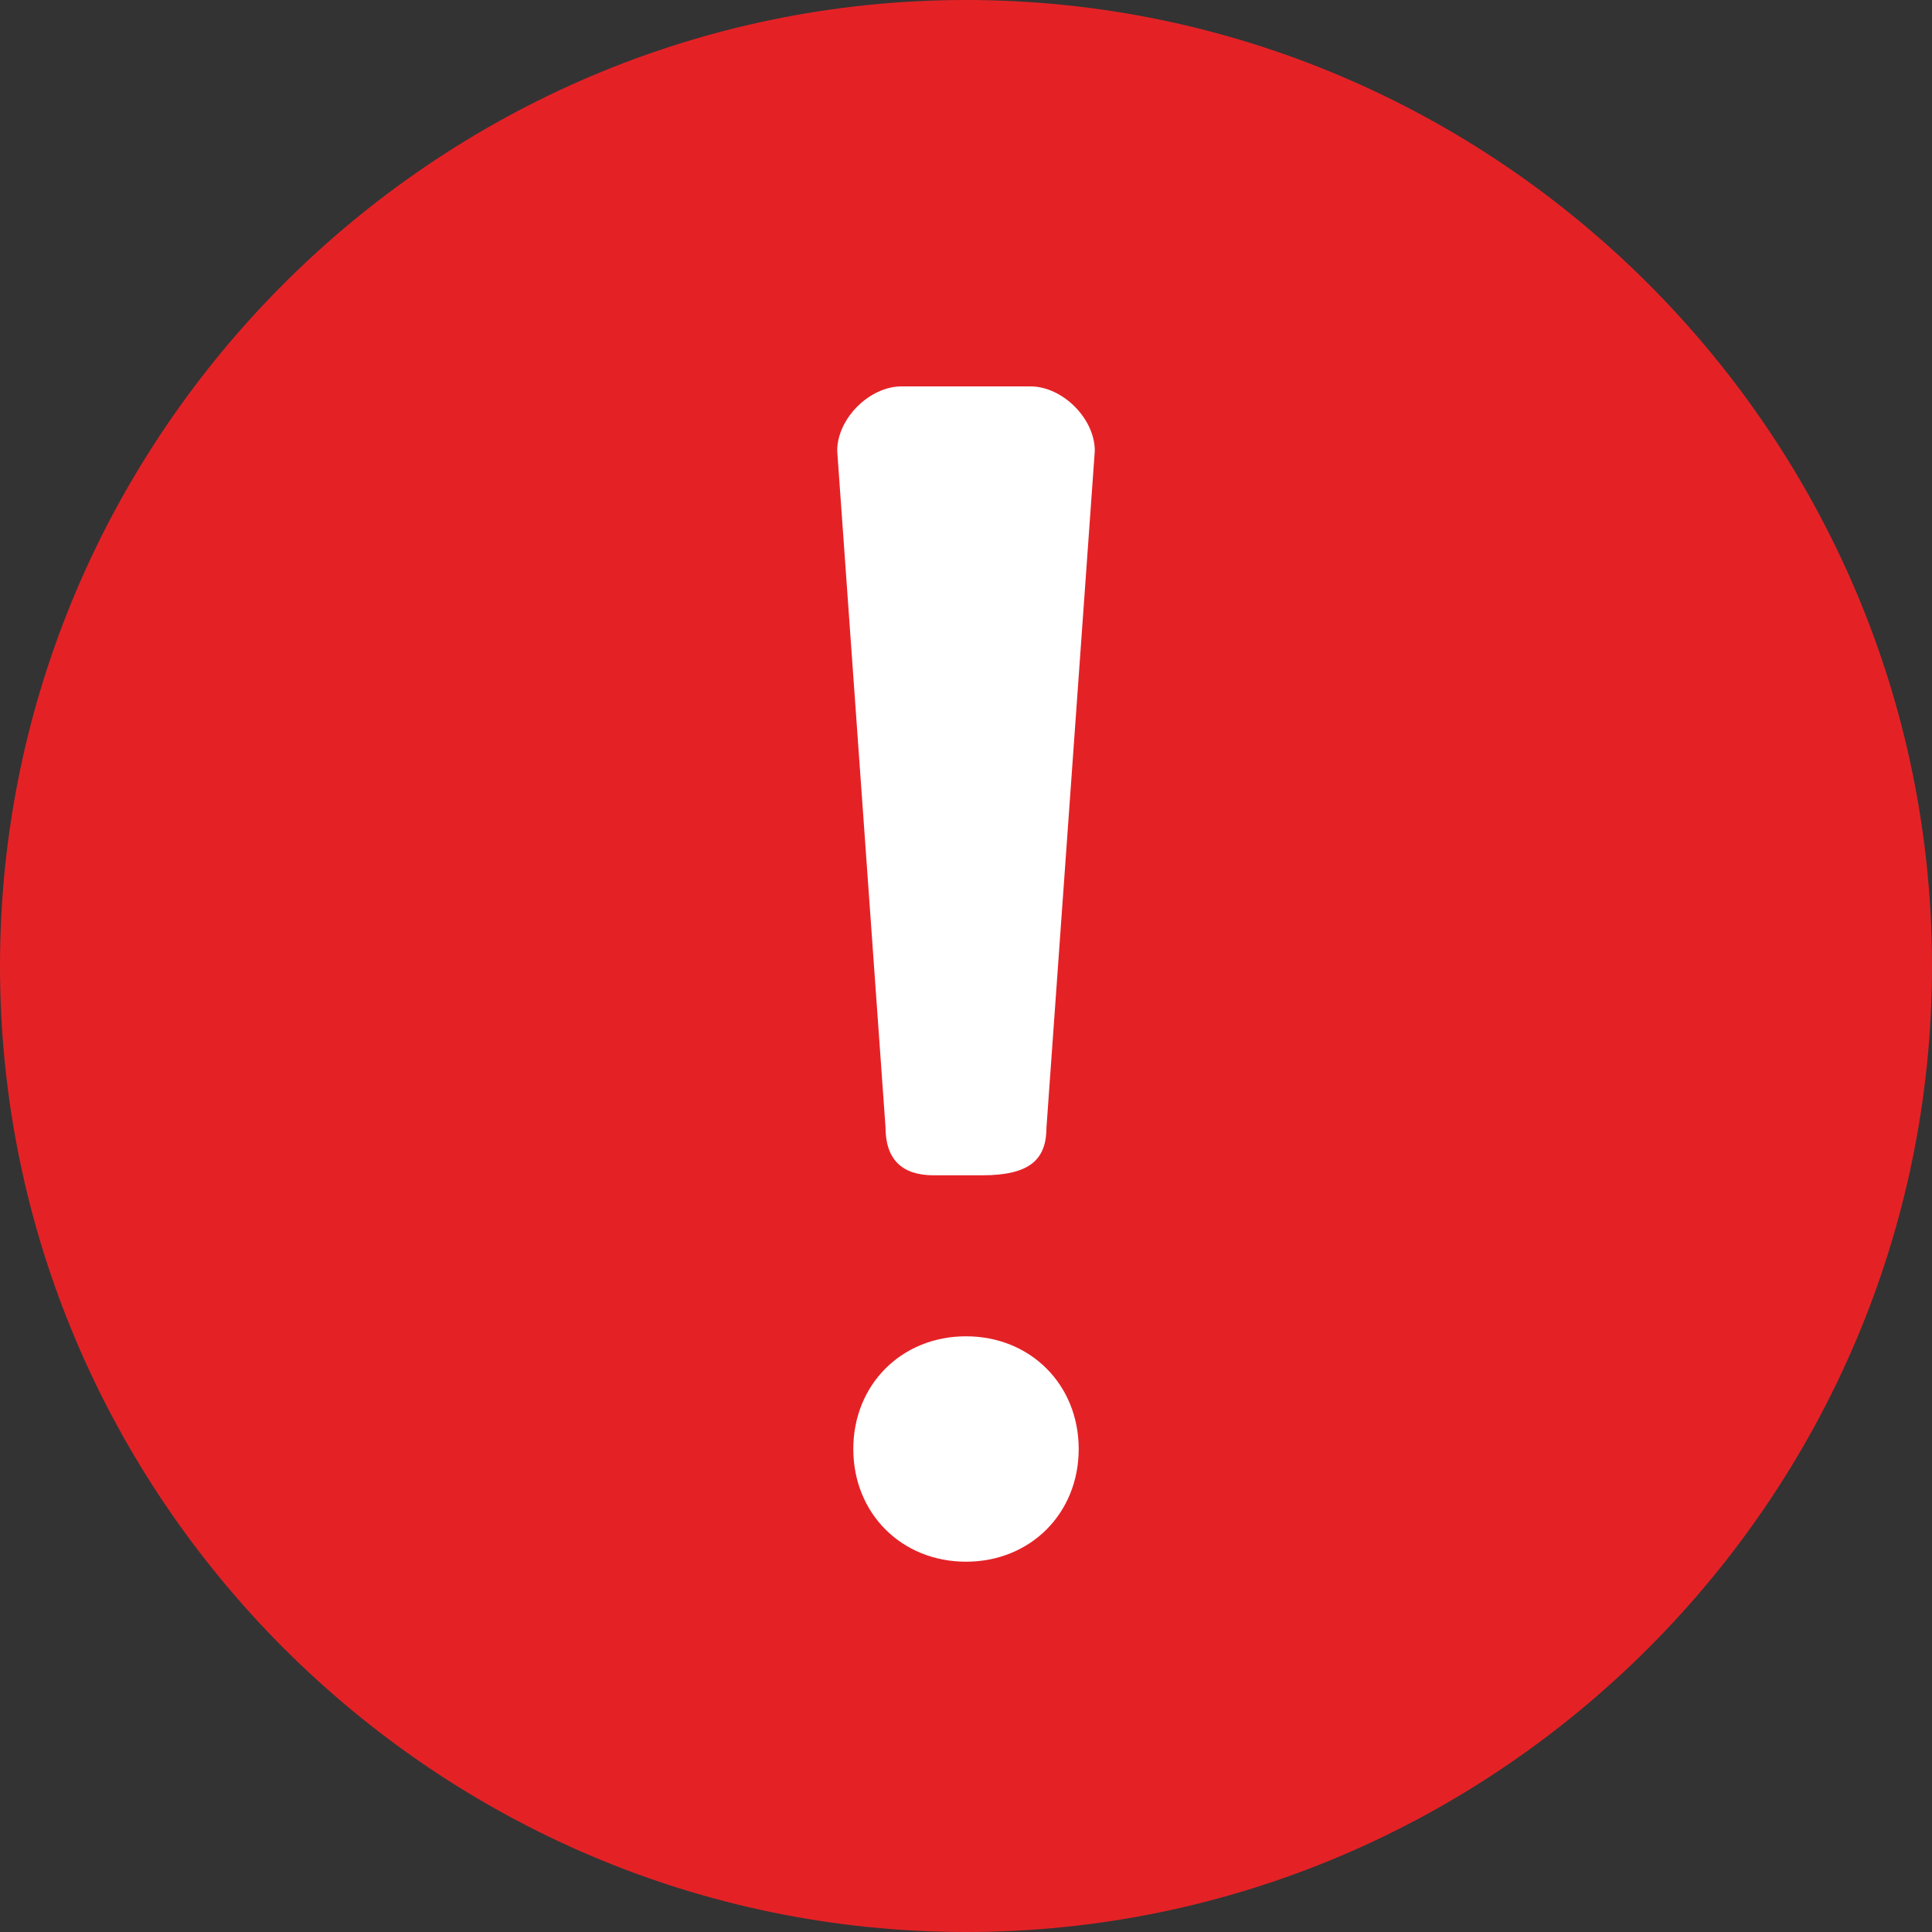 <?xml version="1.0" encoding="utf-8"?>
<!-- Generator: Adobe Illustrator 19.1.0, SVG Export Plug-In . SVG Version: 6.00 Build 0)  -->
<!DOCTYPE svg PUBLIC "-//W3C//DTD SVG 1.0//EN" "http://www.w3.org/TR/2001/REC-SVG-20010904/DTD/svg10.dtd">
<svg version="1.0" id="Layer_1" xmlns="http://www.w3.org/2000/svg" xmlns:xlink="http://www.w3.org/1999/xlink" x="0px" y="0px"
	 width="24px" height="24px" viewBox="4 -4 24 24" style="enable-background:new 4 -4 24 24;" xml:space="preserve">
<rect x="4" y="-4" width="24" height="24" fill="#333333" stroke="none"/>
<style type="text/css">
	.st0{fill:#E42226;}
	.st1{fill:#FFFFFF;}
</style>
<path id="error-bug-fill-12" class="st0" d="M28,8c0,6.6-5.4,12-12,12S4,14.6,4,8S9.4-4,16-4S28,1.4,28,8z"/>
<path class="st1" d="M16,12.6c-0.8,0-1.4,0.6-1.4,1.4s0.6,1.4,1.4,1.4s1.4-0.6,1.4-1.4S16.8,12.6,16,12.6z"/>
<path class="st1" d="M17,10l0.6-8.4c0-0.4-0.4-0.8-0.8-0.8h-1.6c-0.4,0-0.8,0.4-0.8,0.8L15,10c0,0.4,0.2,0.6,0.6,0.6h0.6
	C16.8,10.6,17,10.4,17,10z"/>
</svg>
